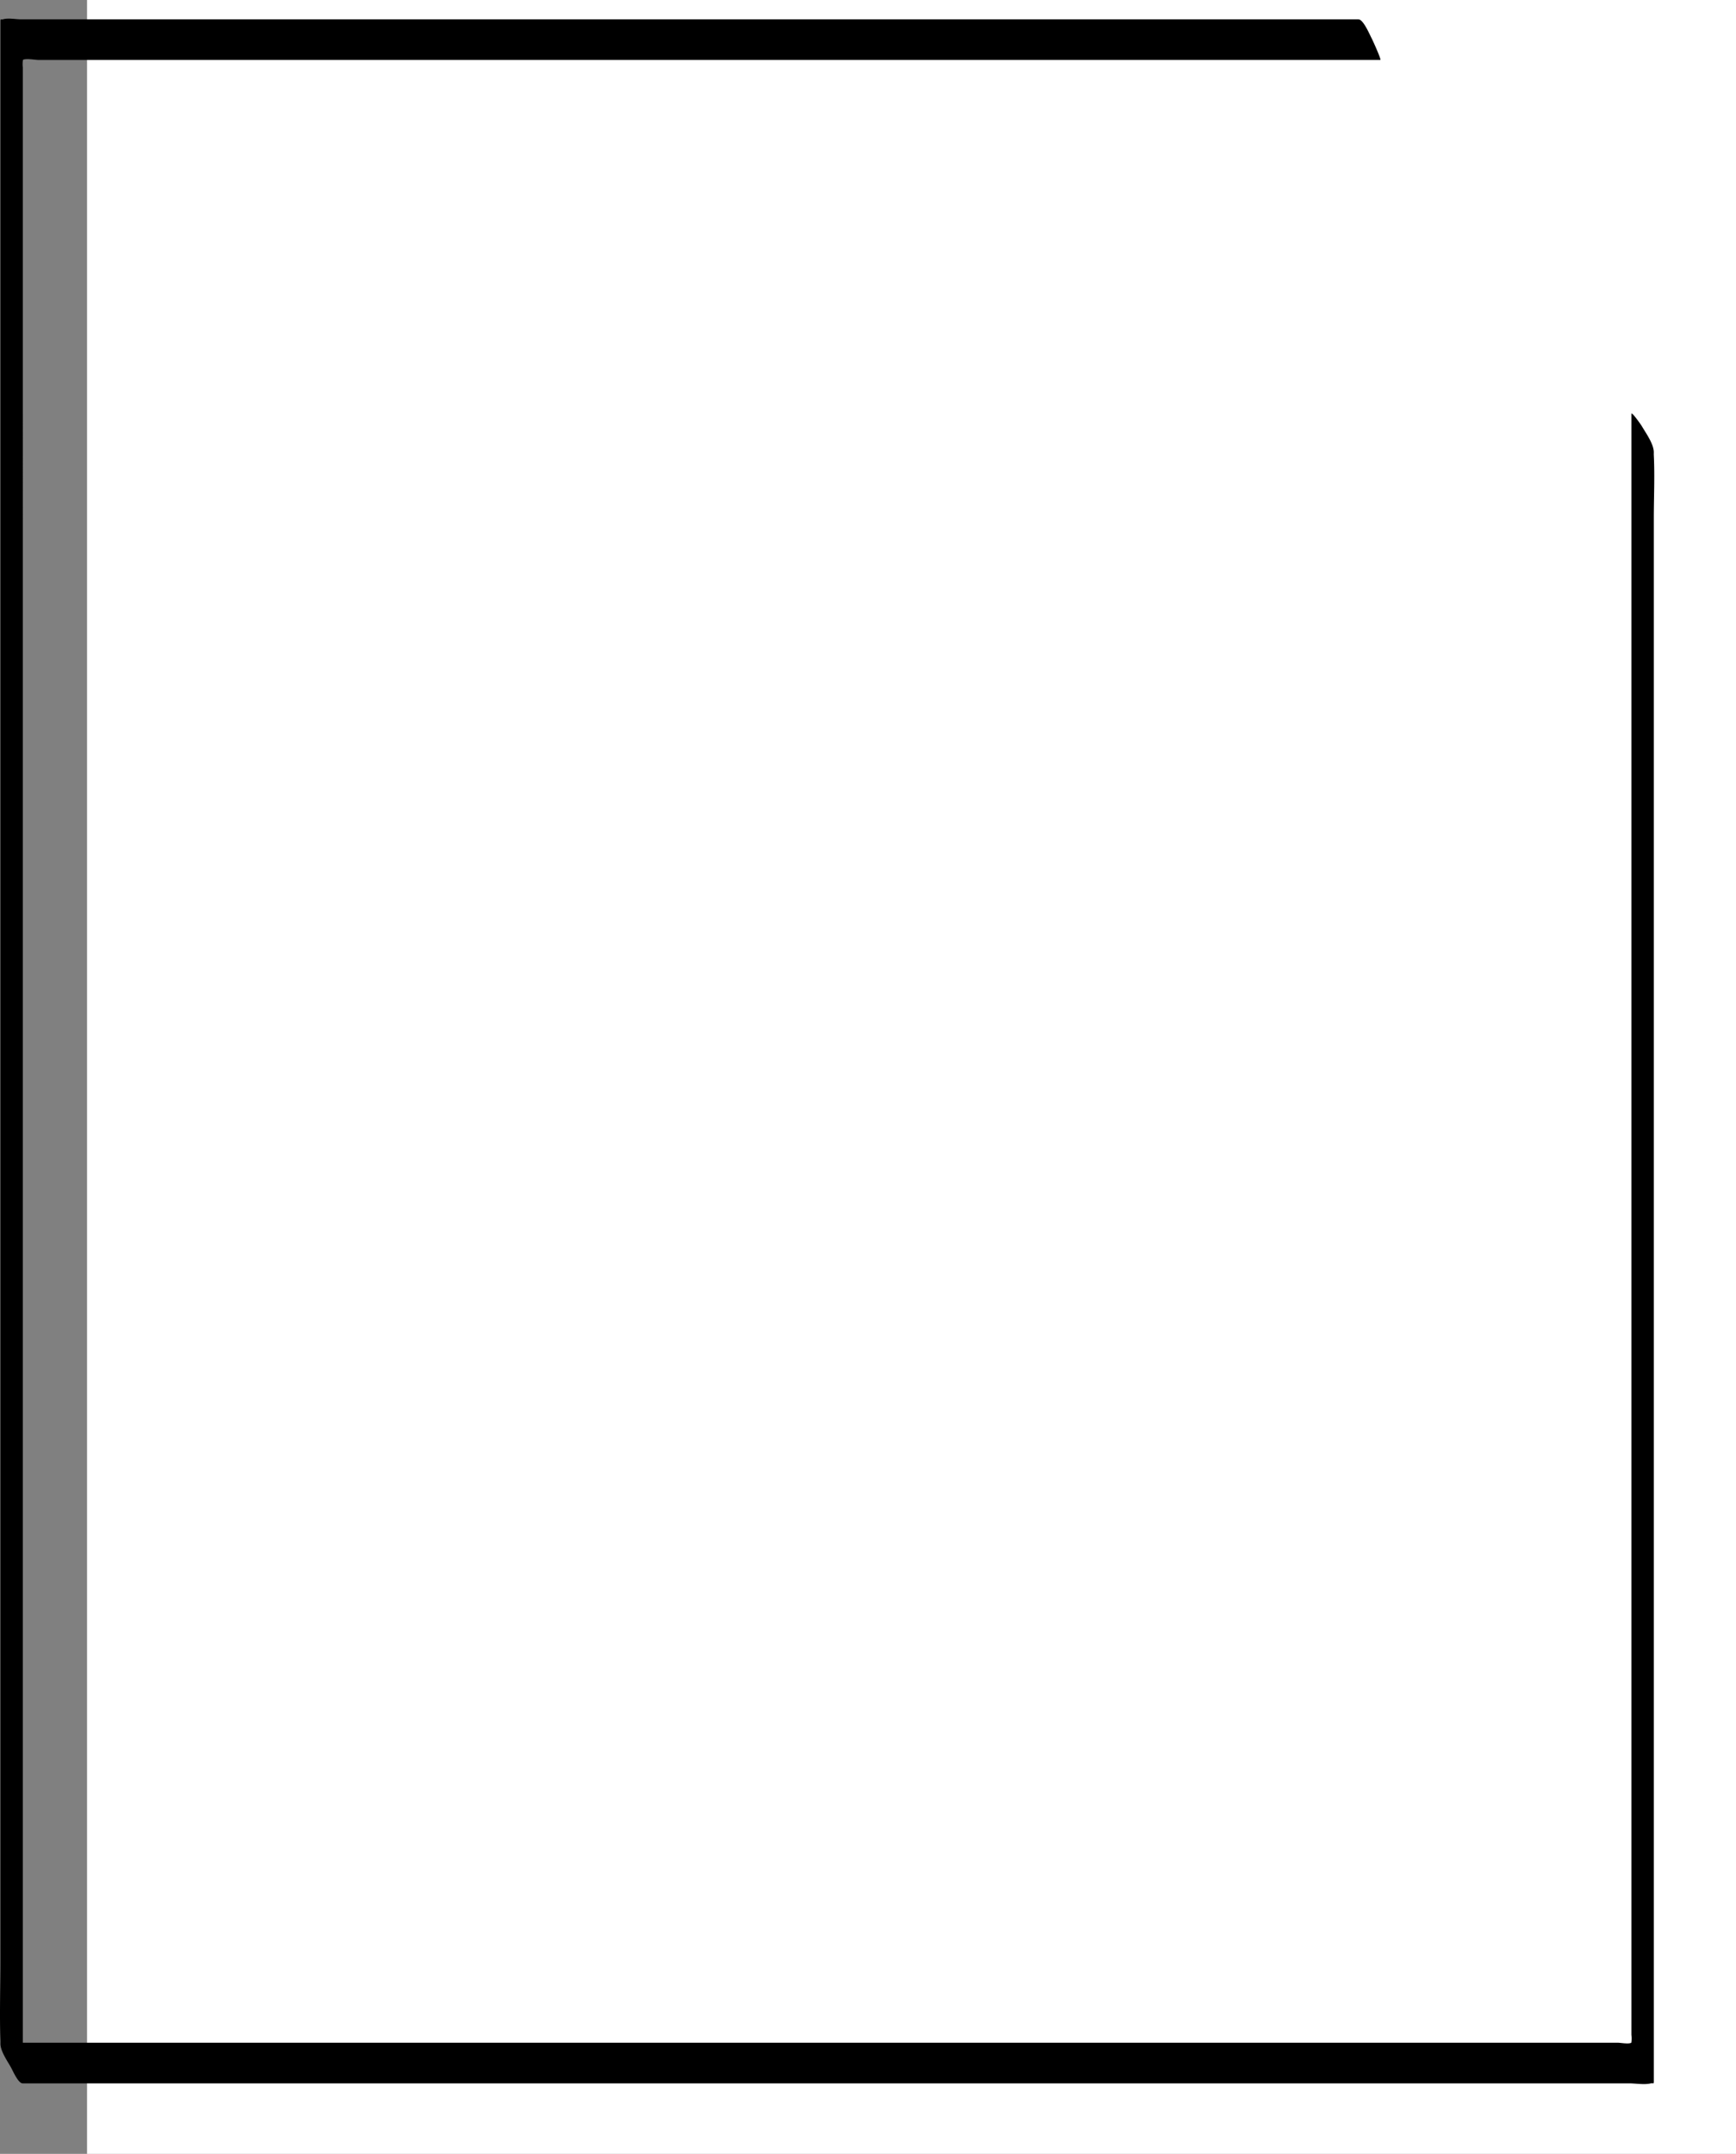 <svg xmlns="http://www.w3.org/2000/svg" xmlns:xlink="http://www.w3.org/1999/xlink" width="373.291" height="463" viewBox="0 0 373.291 463">
  <rect x="0" y="0" width="373.291" height="463" fill="#808080" stroke="none"/>
  <defs>
    <clipPath id="clip-path">
      <path id="Path_154" data-name="Path 154" d="M0,0H373.291V-463H0Z" fill="none"/>
    </clipPath>
  </defs>
  <g id="Group_169" data-name="Group 169" transform="translate(0 463)">
    <path id="Path_152" data-name="Path 152" d="M18.716,0H373.291V-463H18.716Z" fill="#fff"/>
    <g id="Group_168" data-name="Group 168" clip-path="url(#clip-path)">
      <g id="Group_167" data-name="Group 167" transform="translate(292.087 -458.844)">
        <path id="Path_153" data-name="Path 153" d="M0,0H-287.562c-1.111,0-2.823-.35-3.894,0a1.779,1.779,0,0,1-.489,0c-.016.079-.032.158-.047.236V417.48c0,5.642-.213,11.337,0,16.976.009.244,0,.49,0,.735,0,1.565,1.524,3.755,2.23,5.008.41.728,1.59,3.49,2.531,3.49H58.216c1.416,0,3.289.349,4.676,0a2.706,2.706,0,0,1,.59,0l.048-.236V107.367c0-4.544.225-9.161,0-13.7-.01-.2,0-.4,0-.593,0-1.788-1.7-4.122-2.553-5.583-.263-.451-2.256-3.255-2.256-2.679V433.252a6.353,6.353,0,0,1,0,1.595c-.179.556.153.026-.007.107-.656.335-2.253,0-2.958,0h-347.7q2.382,4.249,4.762,8.5V10.391a6.536,6.536,0,0,1,0-1.486c.151-.561-.063-.147-.022-.17.708-.395,2.623,0,3.393,0H4.714c.3,0-1.689-4.35-1.861-4.669C2.425,3.272,1.071,0,0,0"/>
      </g>
    </g>
  </g>
</svg>
